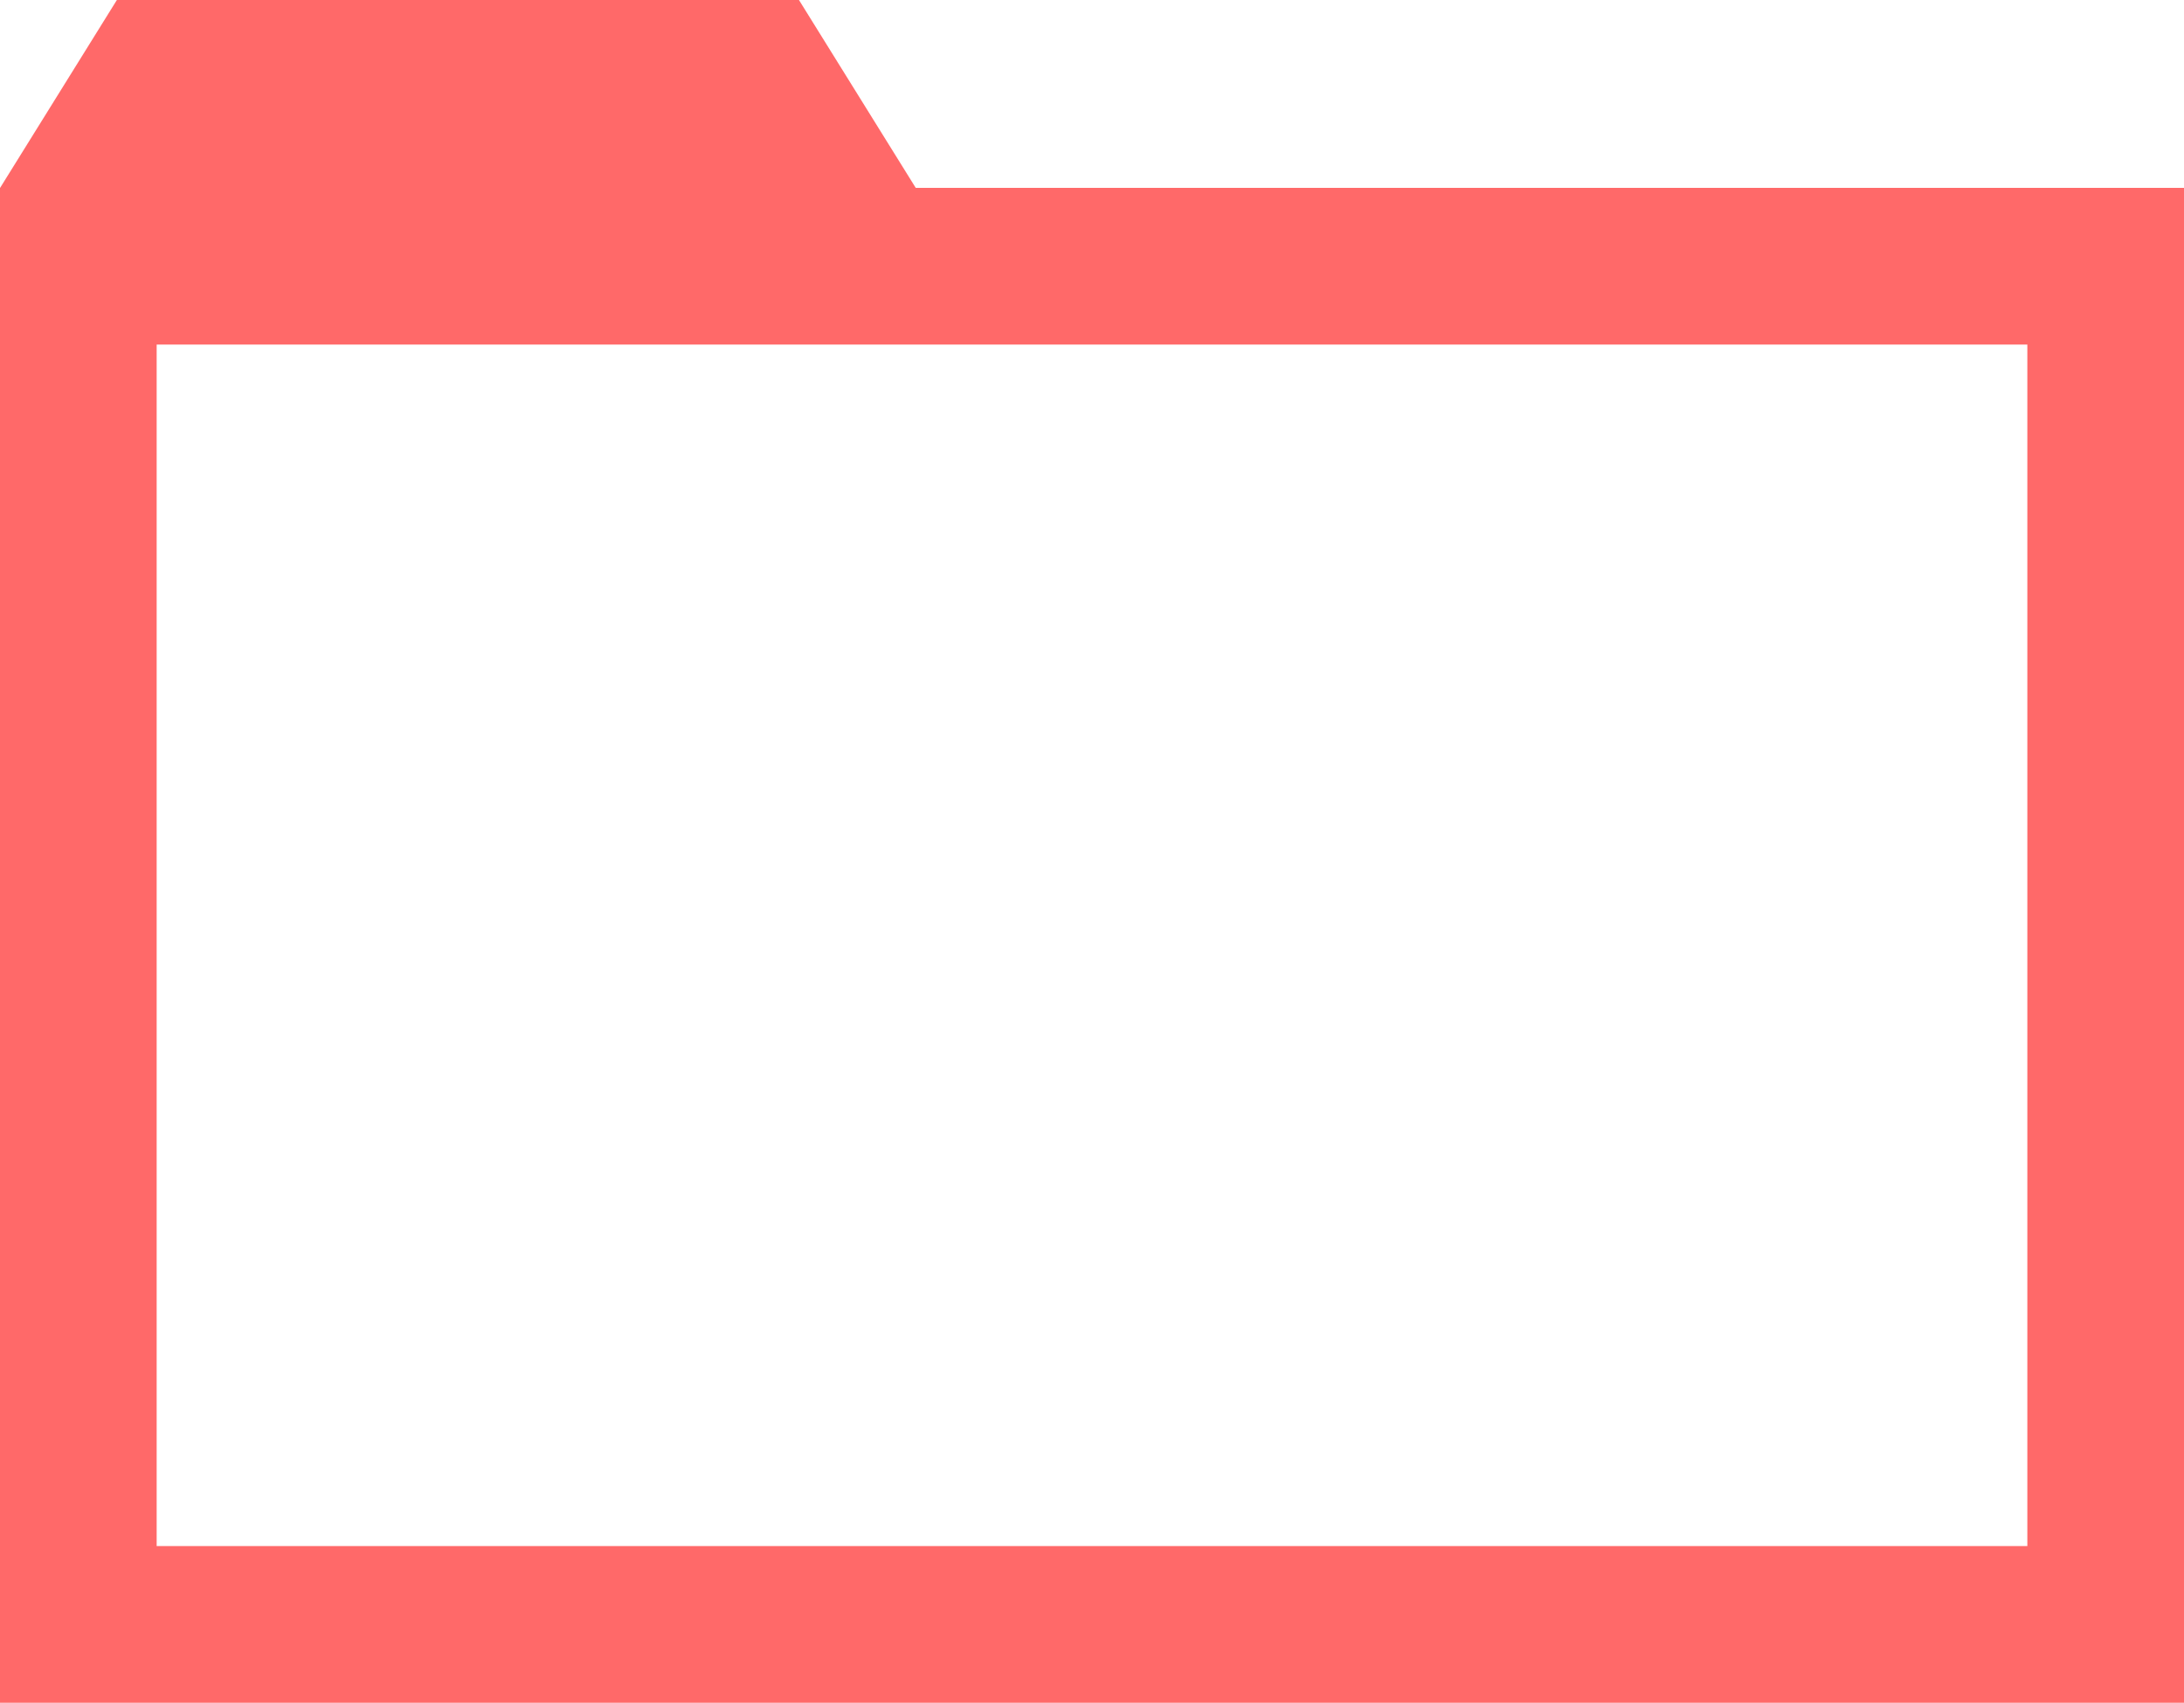 <svg id="圖層_2" data-name="圖層 2" xmlns="http://www.w3.org/2000/svg" viewBox="0 0 139.41 108.68"><defs><style>.cls-1,.cls-2{fill:none;}.cls-2{stroke:#ff6969;stroke-miterlimit:10;stroke-width:10px;}.cls-3{fill:#ff6969;}</style></defs><title>1</title><g id="Group_33" data-name="Group 33"><g id="Rectangle_58" data-name="Rectangle 58"><rect class="cls-1" y="11.99" width="139.41" height="96.68"/><rect class="cls-2" x="5" y="16.99" width="129.41" height="86.68"/></g><g id="Path_15" data-name="Path 15"><path class="cls-1" d="M58.46,12H0L7.46,0H51Z"/><path class="cls-3" d="M58.46,12H0L7.46,0H51Z"/></g></g></svg>